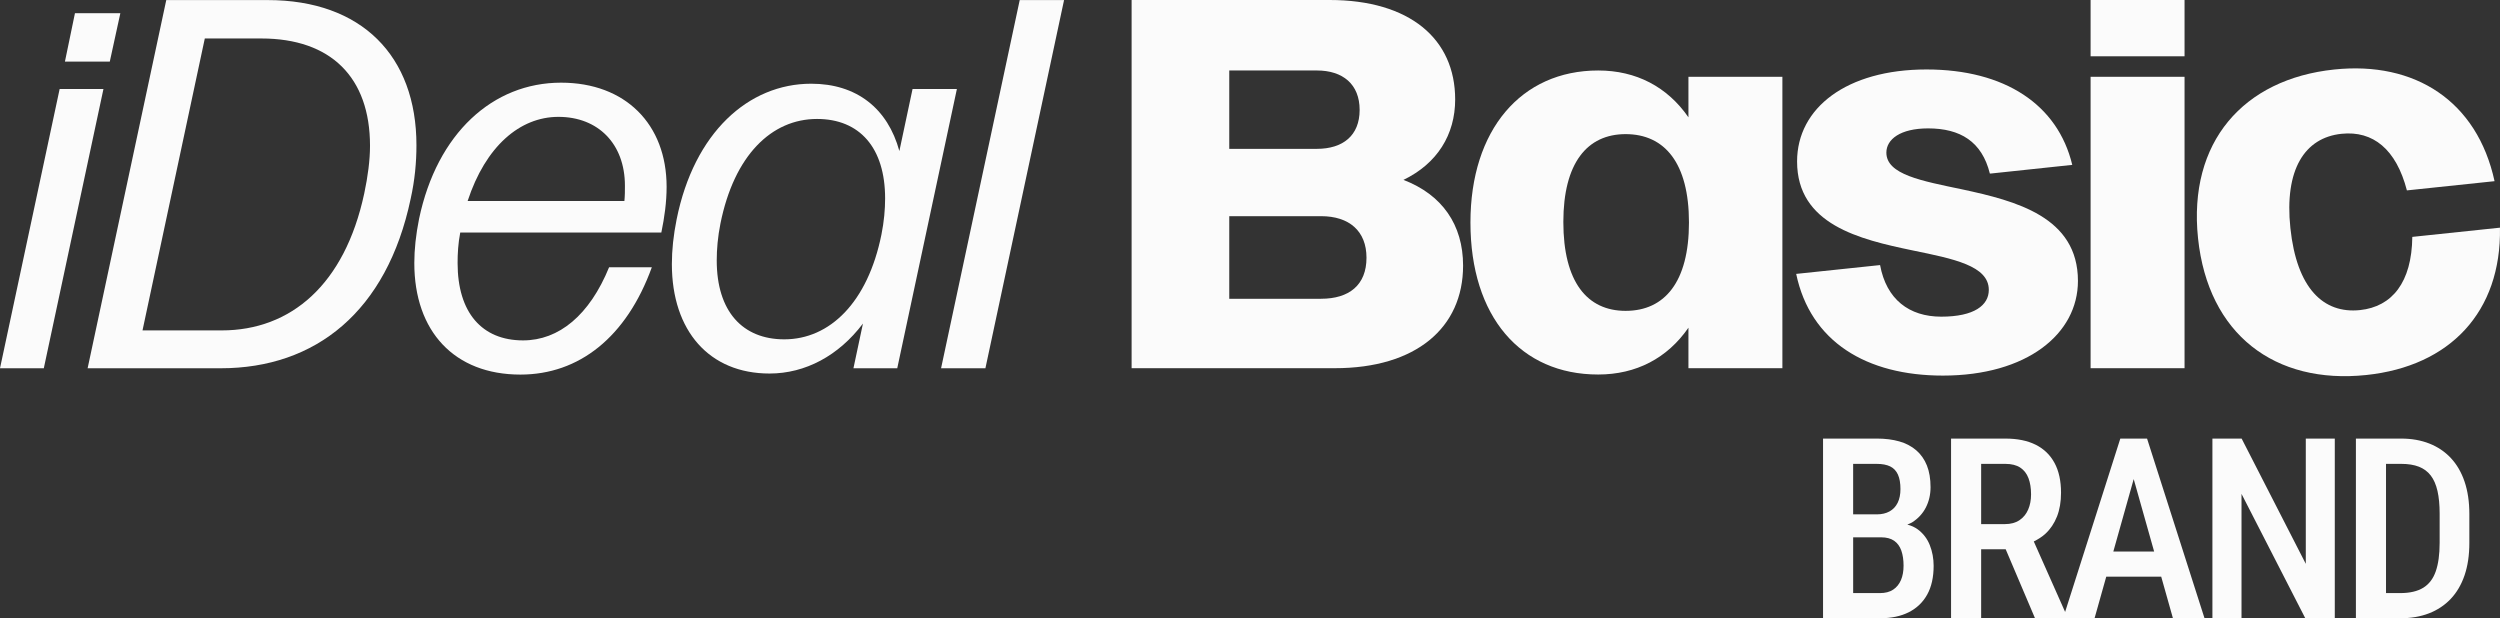 <?xml version="1.0" encoding="UTF-8"?><svg id="Calque_2" xmlns="http://www.w3.org/2000/svg" viewBox="0 0 401.49 99.293"><rect x="0" y="0" width="401.49" height="99.293" fill="#333333" stroke="none"/><g id="Components"><g id="_63378b55-1f70-4439-814a-44bbb4309802_16"><polygon points="19.327 2.123 12.037 2.123 10.427 9.896 17.631 9.896 19.327 2.123" style="fill:#fbfbfb;"/><polygon points="9.579 14.289 0 59.143 7.035 59.143 16.614 14.289 9.579 14.289" style="fill:#fbfbfb;"/><path d="M42.976.012h-16.275l-12.63,59.131h21.361c15.258,0,26.702-9.124,30.515-27.2.679-3.042.932-5.913.932-8.617C66.88,8.967,58.065.012,42.976.012ZM58.489,31.099c-3.137,14.614-11.782,21.963-22.887,21.963h-12.716L32.89,6.179h9.07c11.189,0,17.462,6.251,17.462,17.232,0,2.282-.339,4.9-.932,7.688Z" style="fill:#fbfbfb;"/><path d="M90.102,13.276c-10.934,0-19.92,8.108-22.803,21.878-.508,2.533-.762,4.897-.762,7.095,0,10.981,6.442,17.908,17.037,17.908,9.41,0,17.039-5.997,21.107-17.232h-6.865c-3.137,7.686-8.053,11.741-13.817,11.741-6.612,0-10.511-4.477-10.511-12.417,0-1.52.085-3.126.423-4.9h32.297c.508-2.449.847-4.9.847-7.348,0-10.053-6.612-16.725-16.953-16.725ZM100.275,32.281h-25.176c2.883-8.786,8.392-13.514,14.581-13.514,6.357,0,10.68,4.306,10.68,11.066,0,.76,0,1.604-.084,2.449Z" style="fill:#fbfbfb;"/><path d="M146.553,14.289l-2.119,9.968c-1.865-6.844-6.866-10.813-14.156-10.813-10.087,0-18.818,7.855-21.616,21.794-.508,2.533-.762,4.897-.762,7.179,0,10.728,6.018,17.57,15.682,17.57,5.764,0,11.104-2.871,15.004-8.024l-1.526,7.179h7.035l9.579-44.854h-7.121ZM141.552,37.687c-2.205,10.897-8.308,16.81-15.597,16.81-6.696,0-10.85-4.478-10.85-12.67,0-1.775.169-3.802.593-5.913,2.204-10.982,8.222-16.81,15.512-16.81,6.866,0,10.936,4.644,10.936,12.755,0,1.773-.17,3.718-.593,5.828Z" style="fill:#fbfbfb;"/><polygon points="151.133 59.143 158.253 59.143 170.884 .012 163.763 .012 151.133 59.143" style="fill:#fbfbfb;"/><path d="M225.387,28.889c5.425-2.618,8.308-7.264,8.308-12.923C233.694,6.251,226.404 0,213.52 0h-31.788v59.131h32.635c13.055,0,20.599-6.504,20.599-16.472,0-6.588-3.39-11.404-9.579-13.77ZM197.414,11.319h14.072c4.154,0,6.866,2.198,6.866,6.335,0,4.14-2.712,6.251-6.866,6.251h-14.072v-12.586ZM212.163,47.981h-14.749v-13.264h14.749c4.493,0,7.29,2.367,7.29,6.675,0,4.393-2.797,6.588-7.29,6.588Z" style="fill:#fbfbfb;"/><path d="M271.157,18.839c-3.392-4.9-8.392-7.519-14.495-7.519-12.376,0-20.514,9.546-20.514,24.414,0,15.119,8.053,24.412,20.514,24.412,6.103,0,11.103-2.618,14.495-7.517v6.504h15.088V12.333h-15.088v6.506ZM261.069,49.923c-6.187,0-10.002-4.646-10.002-14.275,0-9.461,3.815-14.108,10.002-14.108,6.273,0,10.172,4.646,10.172,14.192s-3.899,14.19-10.172,14.19Z" style="fill:#fbfbfb;"/><path d="M333.709,45.116c0-10.304-9.991-12.85-18.565-14.699-6.533-1.369-12.201-2.378-12.201-5.908,0-2.113,2.209-3.89,6.701-3.89,5.164,0,8.646,2.113,9.919,7.253h.12l13.113-1.393c-2.33-9.703-10.856-15.323-23.417-15.323-12.801,0-20.775,6.172-20.775,14.771,0,10.135,10.015,12.513,18.565,14.29,6.533,1.345,12.225,2.45,12.225,6.34,0,2.45-2.306,4.299-7.638,4.299-5.164,0-8.814-2.786-9.823-8.286l-13.474,1.417c2.281,10.904,11.288,16.332,23.561,16.332,13.474,0,21.688-6.676,21.688-15.203Z" style="fill:#fbfbfb;"/><rect x="335.741" y="12.333" width="15.088" height="46.799" style="fill:#fbfbfb;"/><rect x="335.741" width="15.088" height="9.04" style="fill:#fbfbfb;"/><path d="M401.485,36.563l-14.077,1.48c-.085,7.315-3.253,11.214-8.396,11.755-5.902.62-10.171-3.518-11.186-13.177-.989-9.41,2.309-14.513,8.211-15.133,5.057-.532,8.783,2.475,10.502,9.089l14.077-1.48c-2.801-12.872-12.768-19.298-25.749-17.934-14.586,1.533-23.495,11.644-21.871,27.102,1.625,15.458,12.358,23.502,27.027,21.96,13.403-1.409,21.695-10.094,21.462-23.66Z" style="fill:#fbfbfb;"/><path d="M307.991,85.022c-.482-.357-1.049-.61-1.685-.778.243-.113.519-.193.738-.331.988-.622,1.734-1.424,2.239-2.408.503-.985.755-2.073.755-3.262,0-1.347-.195-2.51-.585-3.488-.392-.979-.963-1.79-1.712-2.438-.749-.647-1.654-1.123-2.715-1.427-1.061-.304-2.268-.456-3.619-.456h-8.633v28.858h9.128c1.818,0,3.365-.325,4.645-.972,1.278-.647,2.264-1.592,2.954-2.833.689-1.243,1.034-2.782,1.034-4.618,0-1.176-.206-2.283-.616-3.322-.412-1.036-1.054-1.878-1.929-2.527ZM301.408,74.497c.875,0,1.59.137,2.148.407.556.272.97.707,1.243,1.309.272.602.407,1.377.407,2.328,0,.859-.149,1.593-.447,2.2-.299.607-.733,1.07-1.304,1.387-.571.317-1.252.476-2.047.476h-3.799v-8.107h3.799ZM305.286,93.158c-.279.654-.696,1.167-1.252,1.537-.558.37-1.267.554-2.129.554h-4.295v-8.959h4.474c.875,0,1.579.186,2.109.556.53.37.915.899,1.154,1.584.239.687.357,1.493.357,2.419,0,.884-.139,1.654-.417,2.308Z" style="fill:#fbfbfb;"/><path d="M343.677,70.435h-3.163l-8.864,27.839-5.031-11.317c.693-.35,1.339-.748,1.879-1.251.802-.746,1.418-1.668,1.851-2.764.43-1.097.645-2.366.645-3.807,0-1.901-.346-3.497-1.043-4.786-.696-1.289-1.705-2.263-3.025-2.924-1.318-.66-2.941-.99-4.862-.99h-8.731v28.858h4.833v-11.079h3.942l4.709,11.079h9.56l1.879-6.68h8.828l1.884,6.68h5.072l-9.229-28.858h-1.134ZM318.166,74.497h3.898c.981,0,1.774.199,2.377.596.604.396,1.043.961,1.322,1.694.279.733.417,1.603.417,2.607,0,.912-.155,1.726-.467,2.447-.312.722-.778,1.289-1.402,1.705-.624.417-1.406.625-2.348.625h-3.798v-9.674ZM339.393,88.569l3.271-11.63,3.28,11.63h-6.551Z" style="fill:#fbfbfb;"/><polygon points="370.302 90.553 359.998 70.435 355.305 70.435 355.305 99.293 359.978 99.293 359.978 79.313 370.222 99.293 374.957 99.293 374.957 70.435 370.302 70.435 370.302 90.553" style="fill:#fbfbfb;"/><path d="M393.594,73.556c-.961-1.025-2.115-1.799-3.46-2.328-1.347-.529-2.848-.793-4.505-.793h-7.28v28.858h7.099c1.725,0,3.269-.264,4.634-.793s2.534-1.305,3.502-2.328c.966-1.025,1.706-2.286,2.217-3.787.51-1.499.766-3.227.766-5.183v-4.658c0-1.954-.255-3.686-.766-5.192-.51-1.506-1.247-2.771-2.208-3.796ZM391.795,87.202c0,1.838-.206,3.351-.618,4.54-.41,1.189-1.079,2.071-2.007,2.645-.93.576-2.17.862-3.721.862h-2.266v-20.753h2.447c1.114,0,2.058.153,2.833.456.777.304,1.409.773,1.9,1.407.49.634.851,1.46,1.085,2.478.232,1.019.348,2.241.348,3.668v4.696Z" style="fill:#fbfbfb;"/></g></g></svg>